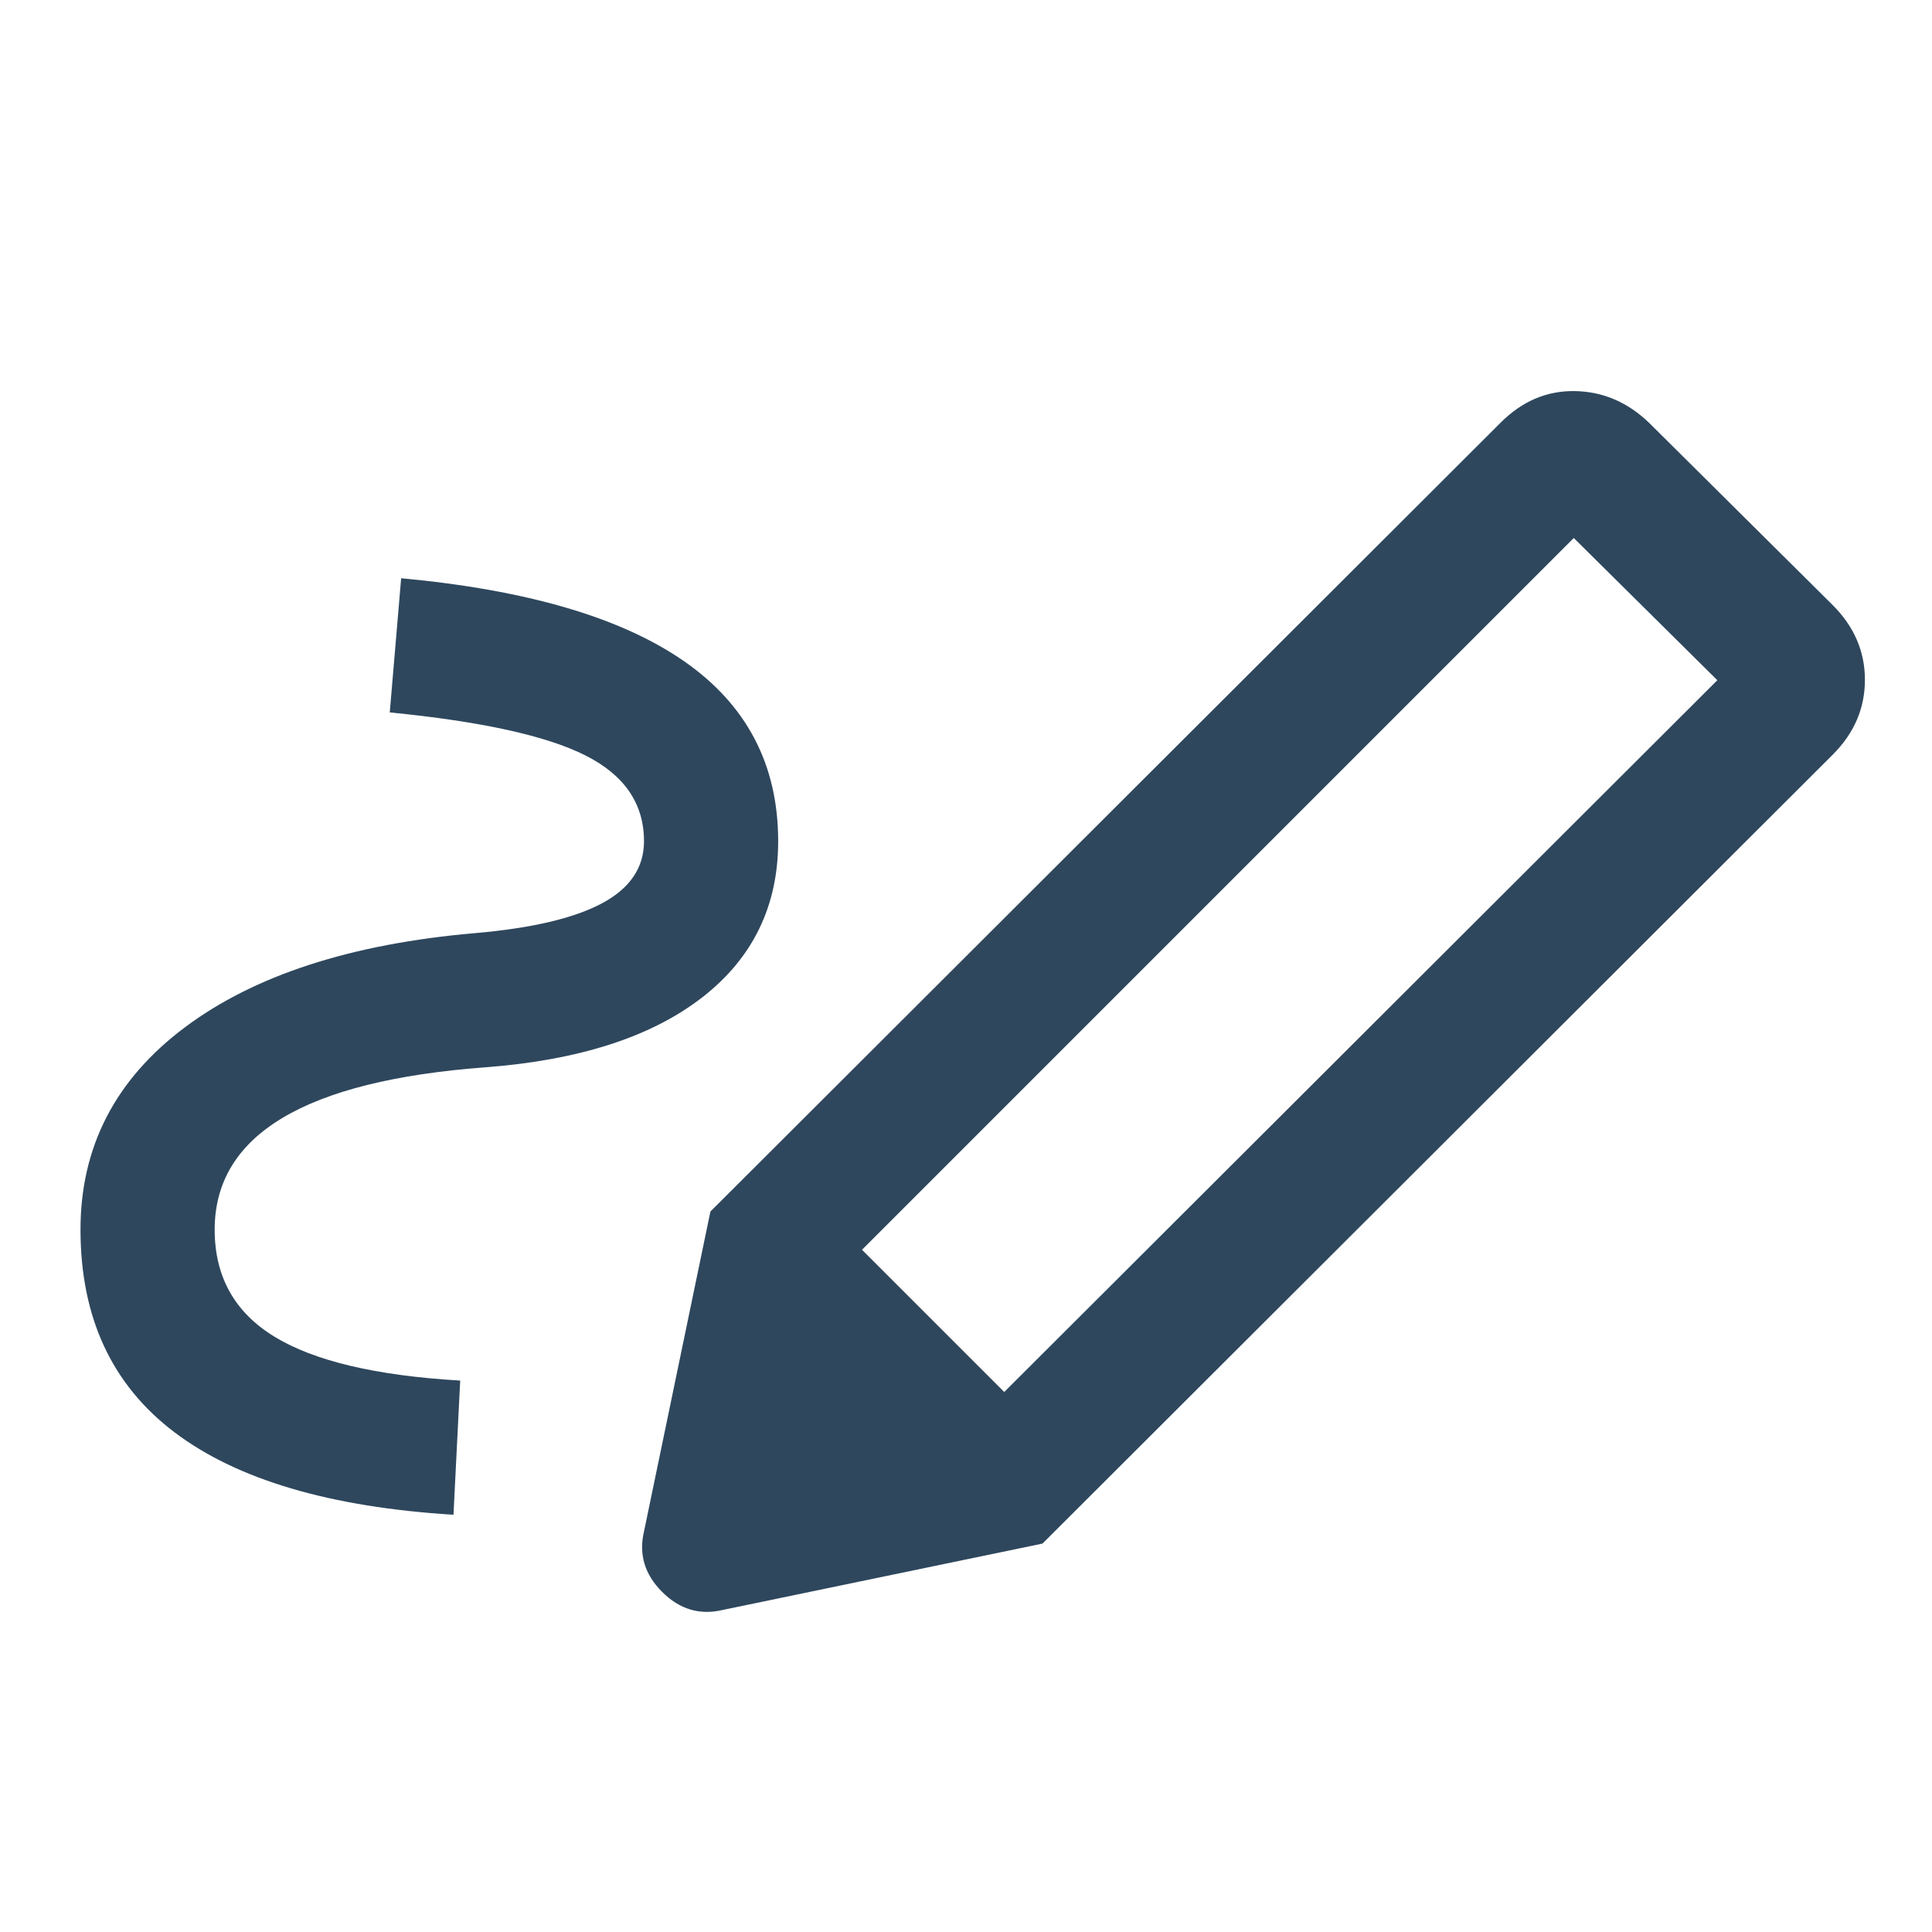 <svg xmlns="http://www.w3.org/2000/svg" height="40px" viewBox="0 -960 960 960" width="40px" fill="#2E475D"><path d="M499-268.33 853.33-622 782-692.67 428.33-339 499-268.33Zm-273.67 61q-92-5.67-138.66-41Q40-283.67 40-349q0-61.67 51.83-100.5 51.84-38.83 144.17-46.83 42.33-3.67 63.17-14.84Q320-522.33 320-542q0-28-29.17-42.67-29.16-14.66-97.16-21.33l5.66-66.67Q293-664 339.83-631.5q46.84 32.5 46.84 89.5 0 48.33-37.84 77.67Q311-435 241.33-429.67q-67.33 5-101 25.17-33.66 20.17-33.66 55.5 0 35 29.66 53.17Q166-277.67 228.67-274l-3.34 66.67ZM518-193 353-358l392.67-392q16-16 36.83-15.67 20.83.34 36.83 15.67l91.34 90.67q16 16 16 37.16 0 21.17-16 37.17L518-193Zm-159 33q-17 4-30-9t-9-30l33-159 165 165-159 33Z"/></svg>
